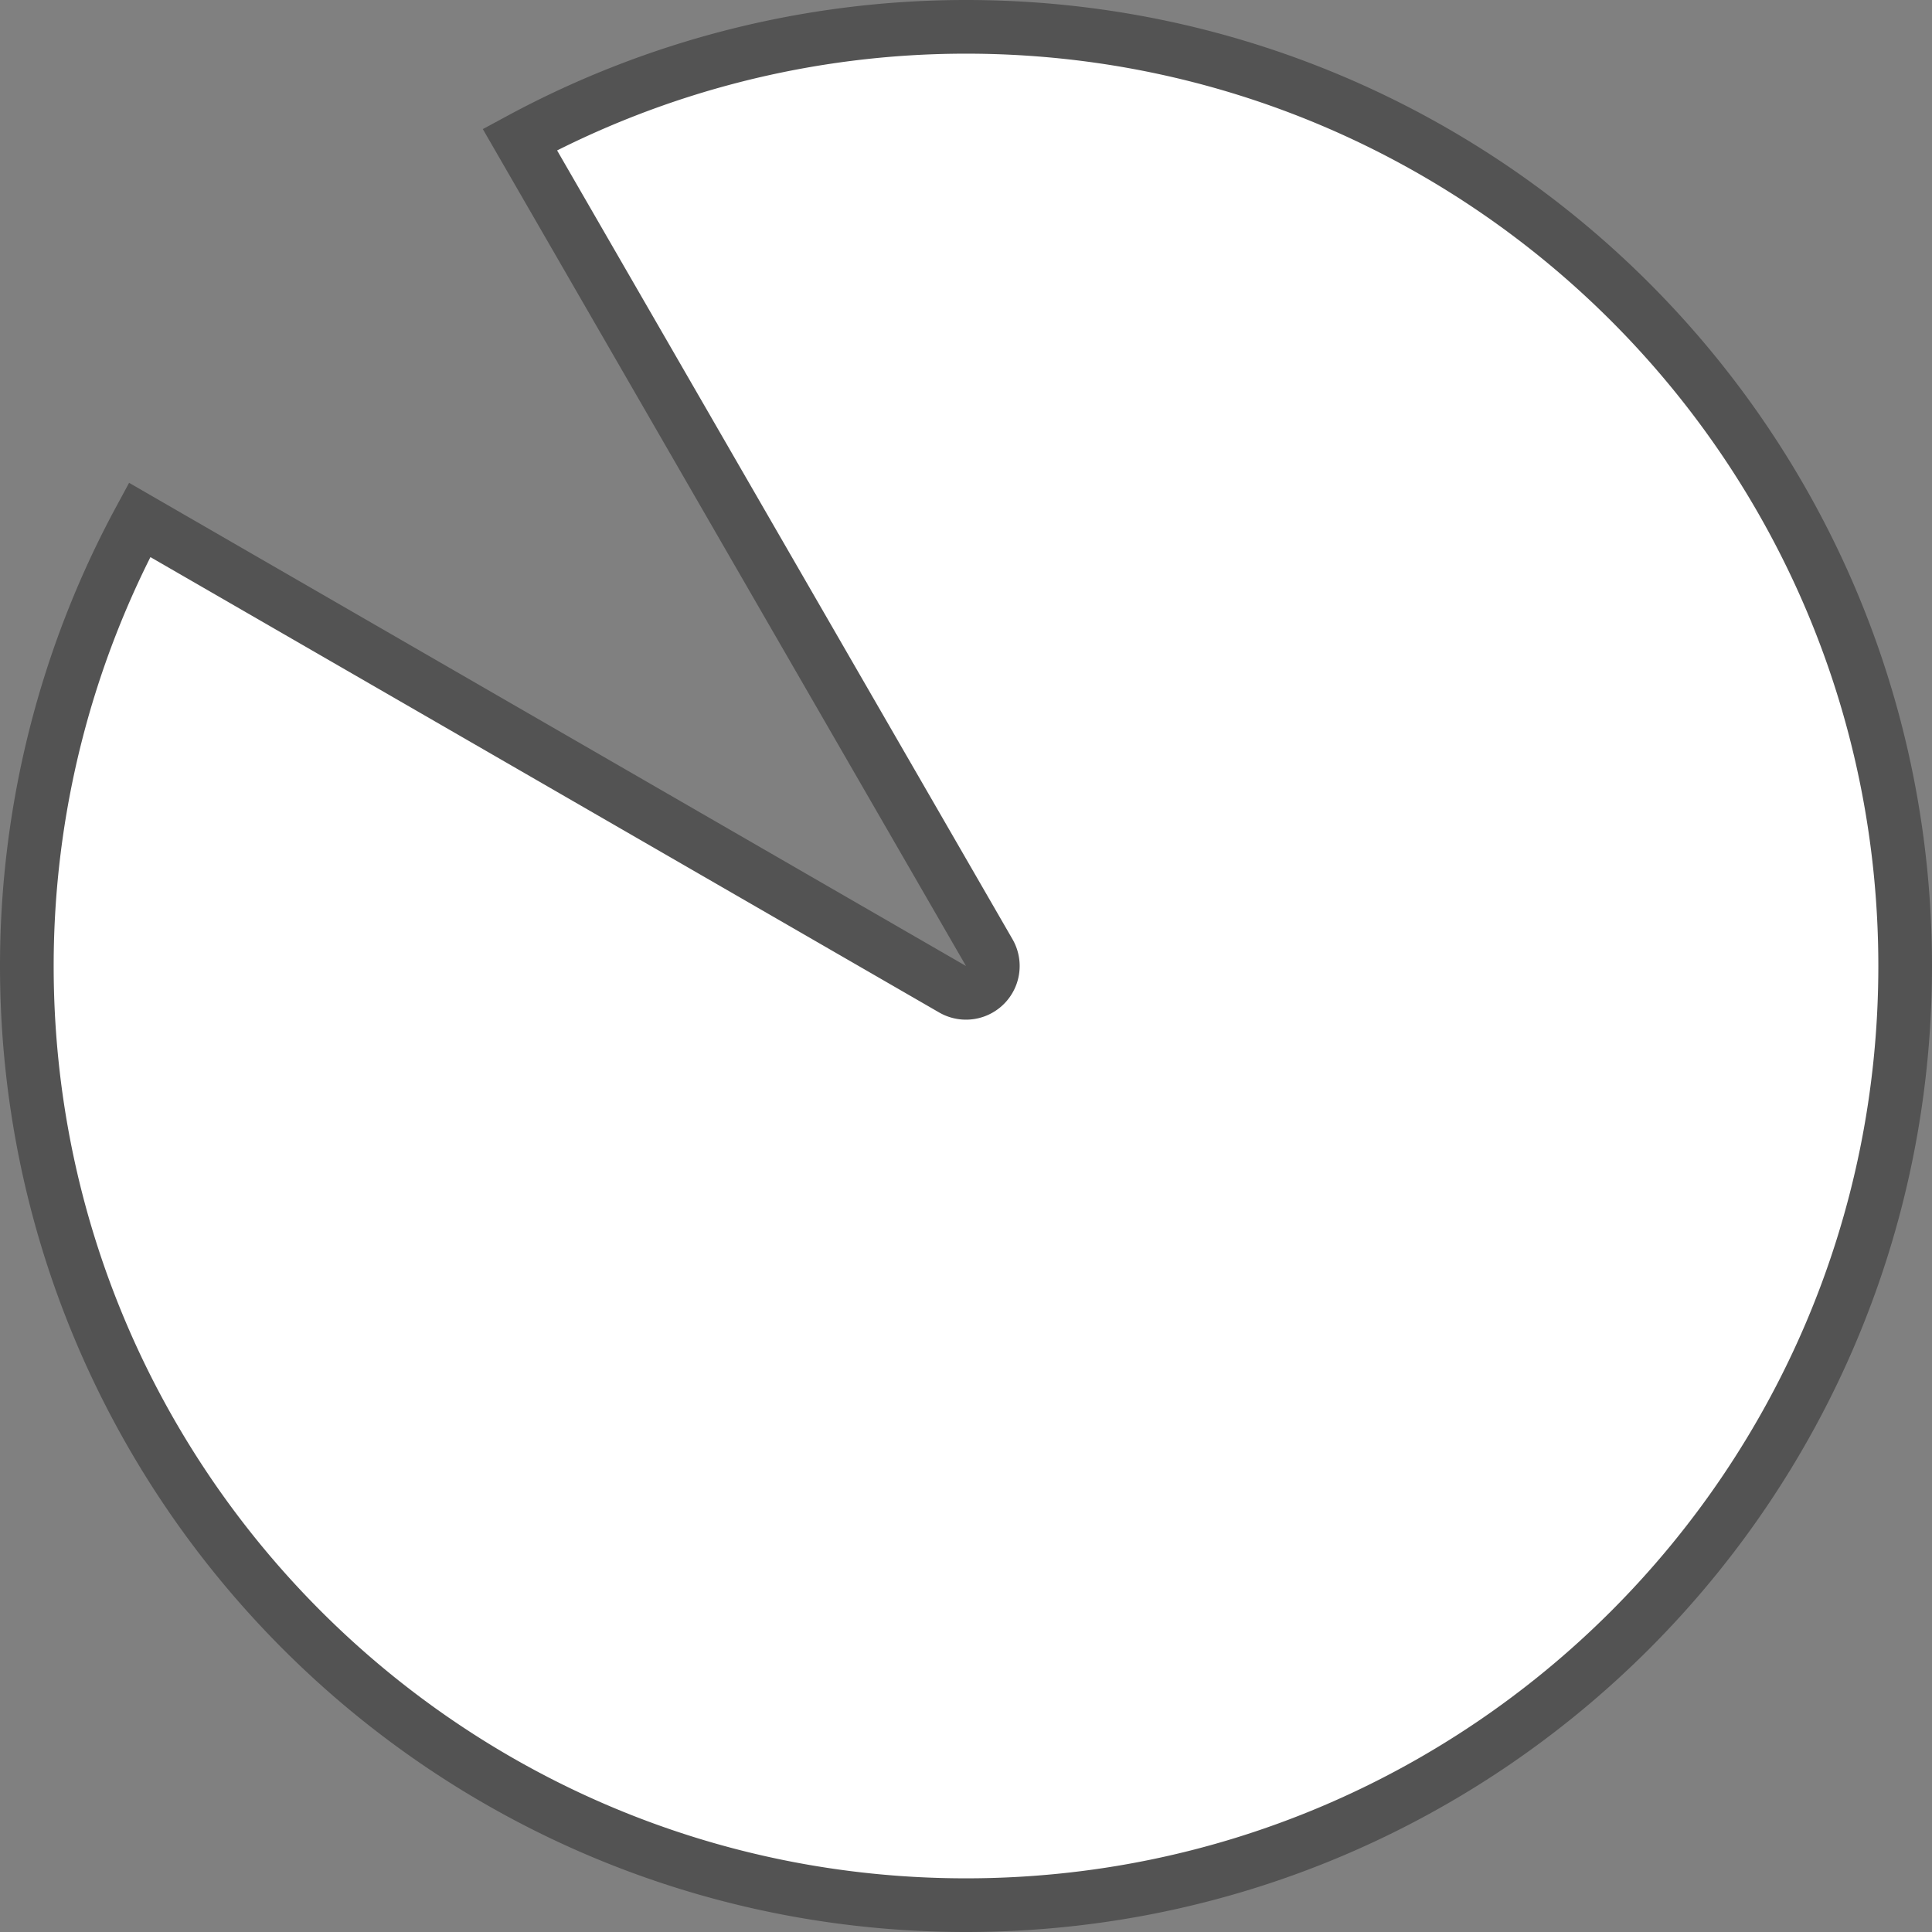 ﻿<?xml version="1.0" encoding="utf-8"?>
<svg version="1.1" xmlns:xlink="http://www.w3.org/1999/xlink" width="36px" height="36px" xmlns="http://www.w3.org/2000/svg">
  <rect width="100%" height="100%" fill="#808080" stroke="none"/>
  <g transform="matrix(1 0 0 1 -97 -249 )">
    <path d="M 106.687 251.601  C 109.238 250.223  112.095 249.5  115 249.5  C 124.665 249.5  132.5 257.335  132.5 267  C 132.5 276.665  124.665 284.5  115 284.5  C 105.335 284.5  97.5 276.665  97.5 267  C 97.5 264.095  98.223 261.238  99.601 258.687  L 114.75 267.433  A 0.5 0.5 0 0 0 115.433 266.75 L 106.687 251.601  Z " fill-rule="nonzero" fill="#ffffff" stroke="none" />
    <path d="M 106.687 251.601  C 109.238 250.223  112.095 249.5  115 249.5  C 124.665 249.5  132.5 257.335  132.5 267  C 132.5 276.665  124.665 284.5  115 284.5  C 105.335 284.5  97.5 276.665  97.5 267  C 97.5 264.095  98.223 261.238  99.601 258.687  L 114.75 267.433  A 0.5 0.5 0 0 0 115.433 266.75 L 106.687 251.601  Z " stroke-width="1" stroke="#535353" fill="none" />
  </g>
</svg>